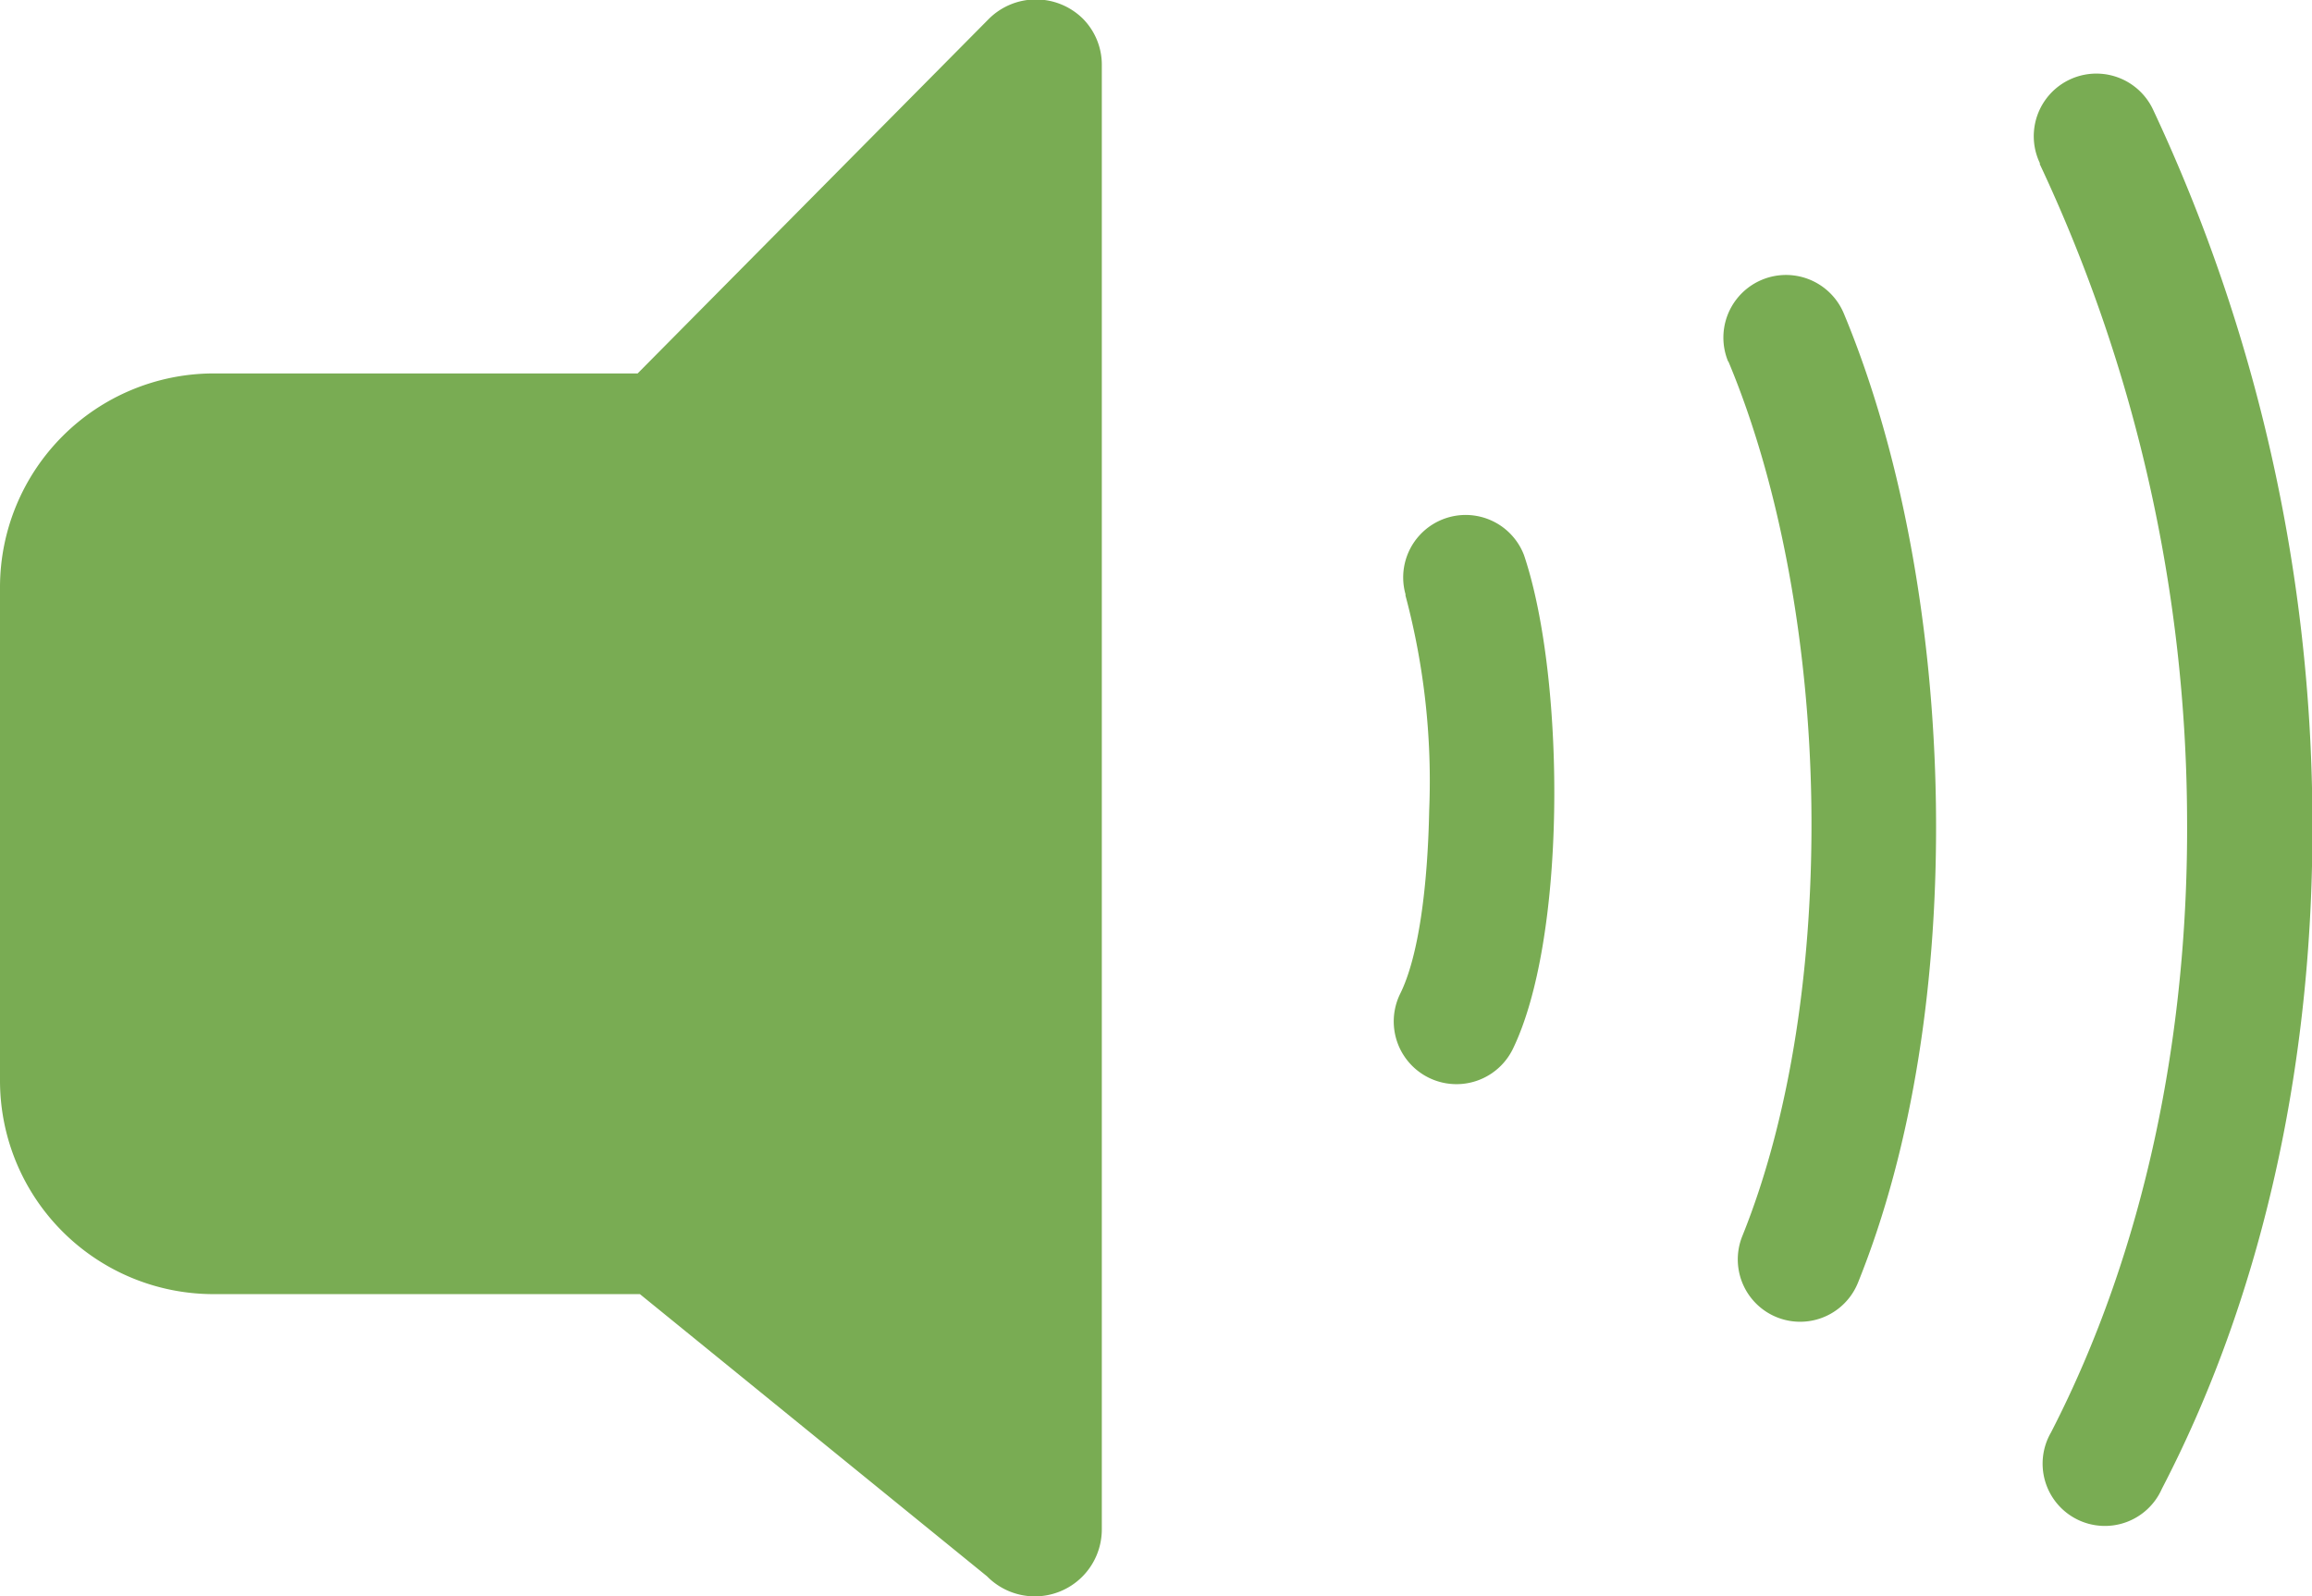 <svg id="Layer_1" data-name="Layer 1" xmlns="http://www.w3.org/2000/svg" viewBox="0 0 122.88 84.86" fill="#79ac53"> <path d="M11.32,19.85H33.89L52.56,1a3.55,3.55,0,0,1,5,0,3.48,3.48,0,0,1,1,2.51h0V81.3a3.56,3.56,0,0,1-6.1,2.49l-18.45-15H11.32A11.35,11.35,0,0,1,0,57.49V31.17A11.37,11.37,0,0,1,11.32,19.85ZM74.71,31.62A3.32,3.32,0,0,1,81,29.51c1.14,3.39,1.69,8.66,1.6,13.67s-.81,9.72-2.19,12.57a3.33,3.33,0,0,1-6-2.91c1-2,1.47-5.76,1.55-9.77a38.19,38.19,0,0,0-1.27-11.45Zm17.14-12.4A3.32,3.32,0,0,1,98,16.67c3.08,7.4,4.75,16.71,4.89,26s-1.21,18.25-4.14,25.51a3.31,3.31,0,0,1-6.15-2.47c2.6-6.44,3.79-14.67,3.67-23s-1.63-16.86-4.41-23.5ZM108.42,8.68a3.32,3.32,0,1,1,6-2.88,89.44,89.44,0,0,1,8.48,37.53c.1,12.58-2.44,25.12-8,35.81a3.31,3.31,0,1,1-5.89-3c5-9.71,7.32-21.17,7.23-32.72a82.47,82.47,0,0,0-7.83-34.7Z"/></svg>